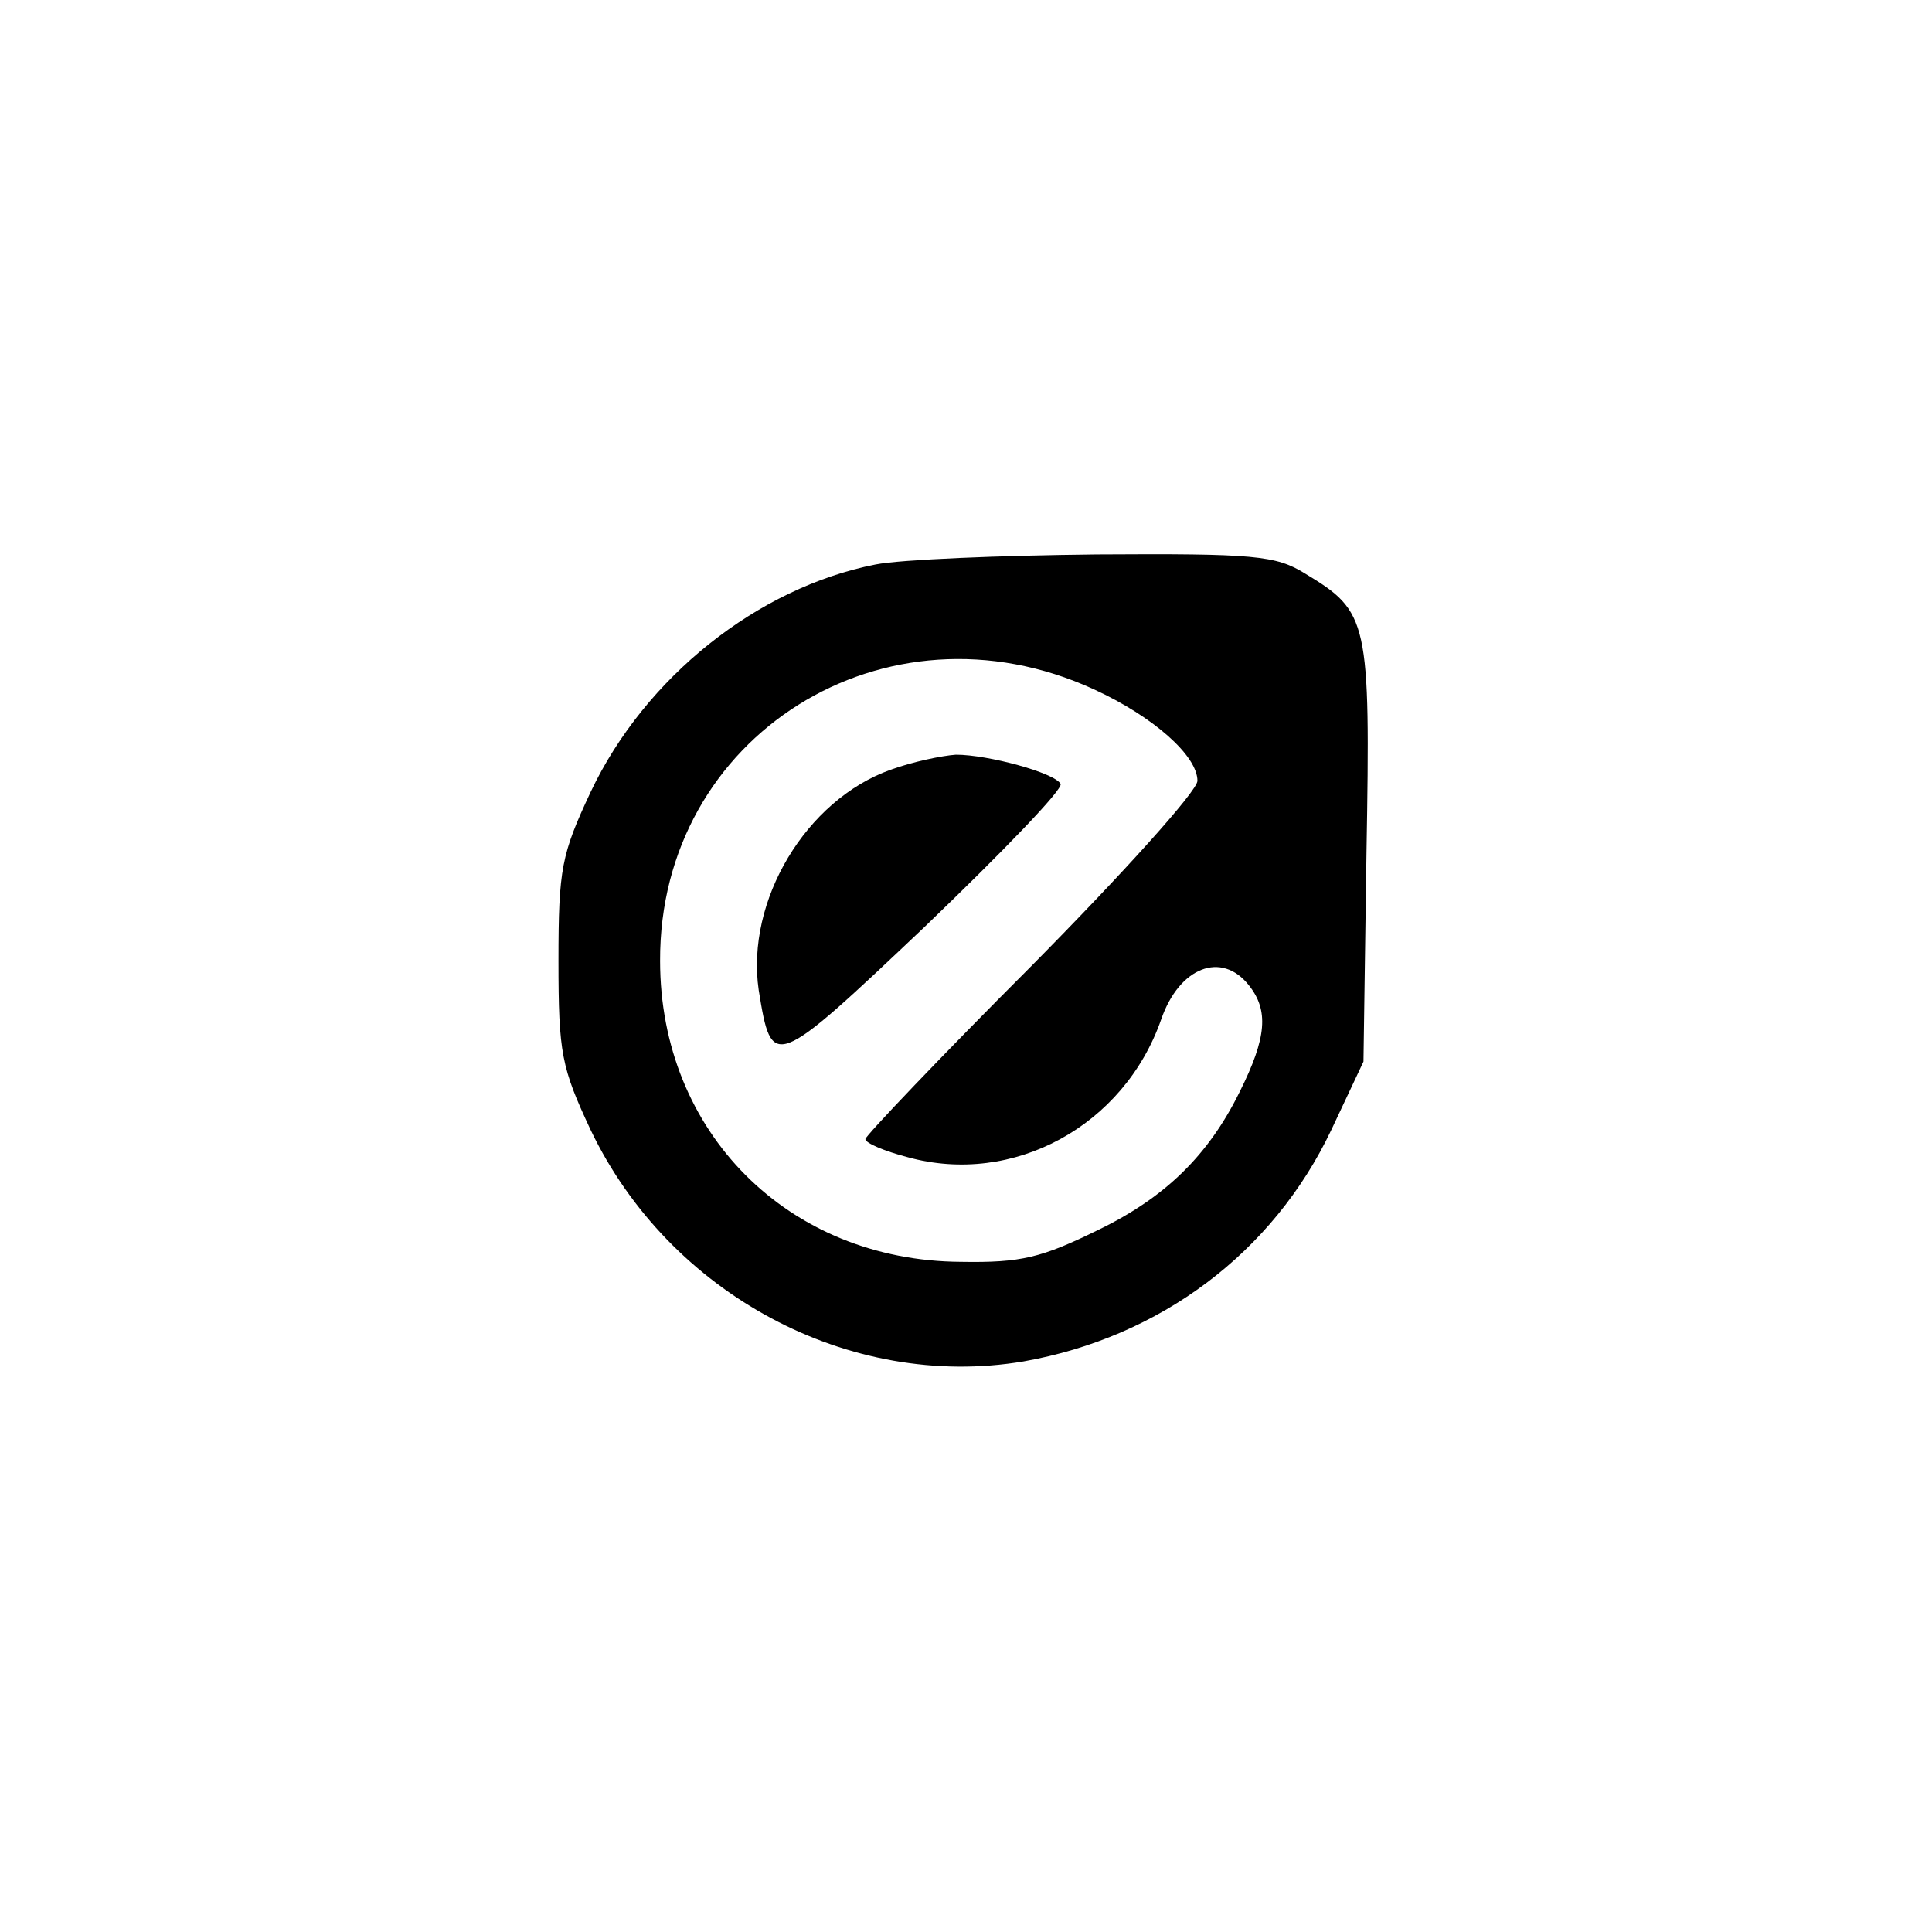 <?xml version="1.0" standalone="no"?>
<!DOCTYPE svg PUBLIC "-//W3C//DTD SVG 20010904//EN"
 "http://www.w3.org/TR/2001/REC-SVG-20010904/DTD/svg10.dtd">
<svg version="1.0" xmlns="http://www.w3.org/2000/svg"
 width="192pt" height="192pt" viewBox="0 0 192 192"
 preserveAspectRatio="xMidYMid meet">
<g transform="translate(0,192) scale(0.1,-0.1)"
fill="#000000" stroke="none">
811 c445 -92 729 -532 635 -987 -62 -301 -295 -546 -601 -630 -91 -26 -329
-26 -420 0 -291 80 -516 305 -596 596 -26 91 -26 329 0 420 120 433 542 692
982 601z"/>
<path d="M870 1359 c-117 -23 -229 -112 -283 -226 -29 -62 -32 -76 -32 -168 0
-92 3 -106 32 -168 78 -163 257 -259 430 -230 136 24 248 108 306 230 l32 68
3 208 c4 231 2 239 -61 277 -29 18 -50 20 -207 19 -96 -1 -195 -5 -220 -10z
m217 -124 c59 -27 103 -66 103 -91 0 -10 -74 -92 -165 -184 -91 -91 -165 -169
-165 -172 0 -4 19 -12 42 -18 105 -29 215 31 252 137 18 52 60 68 87 34 20
-25 18 -52 -9 -106 -31 -63 -74 -105 -140 -137 -57 -28 -77 -33 -137 -32 -172
1 -299 129 -299 299 -1 224 224 365 431 270z"/>
<path d="M885 1155 c-84 -30 -144 -130 -131 -219 13 -80 14 -80 165 63 77 74
138 137 135 142 -6 11 -72 29 -104 29 -14 -1 -43 -7 -65 -15z"/>
</g>
</svg>

